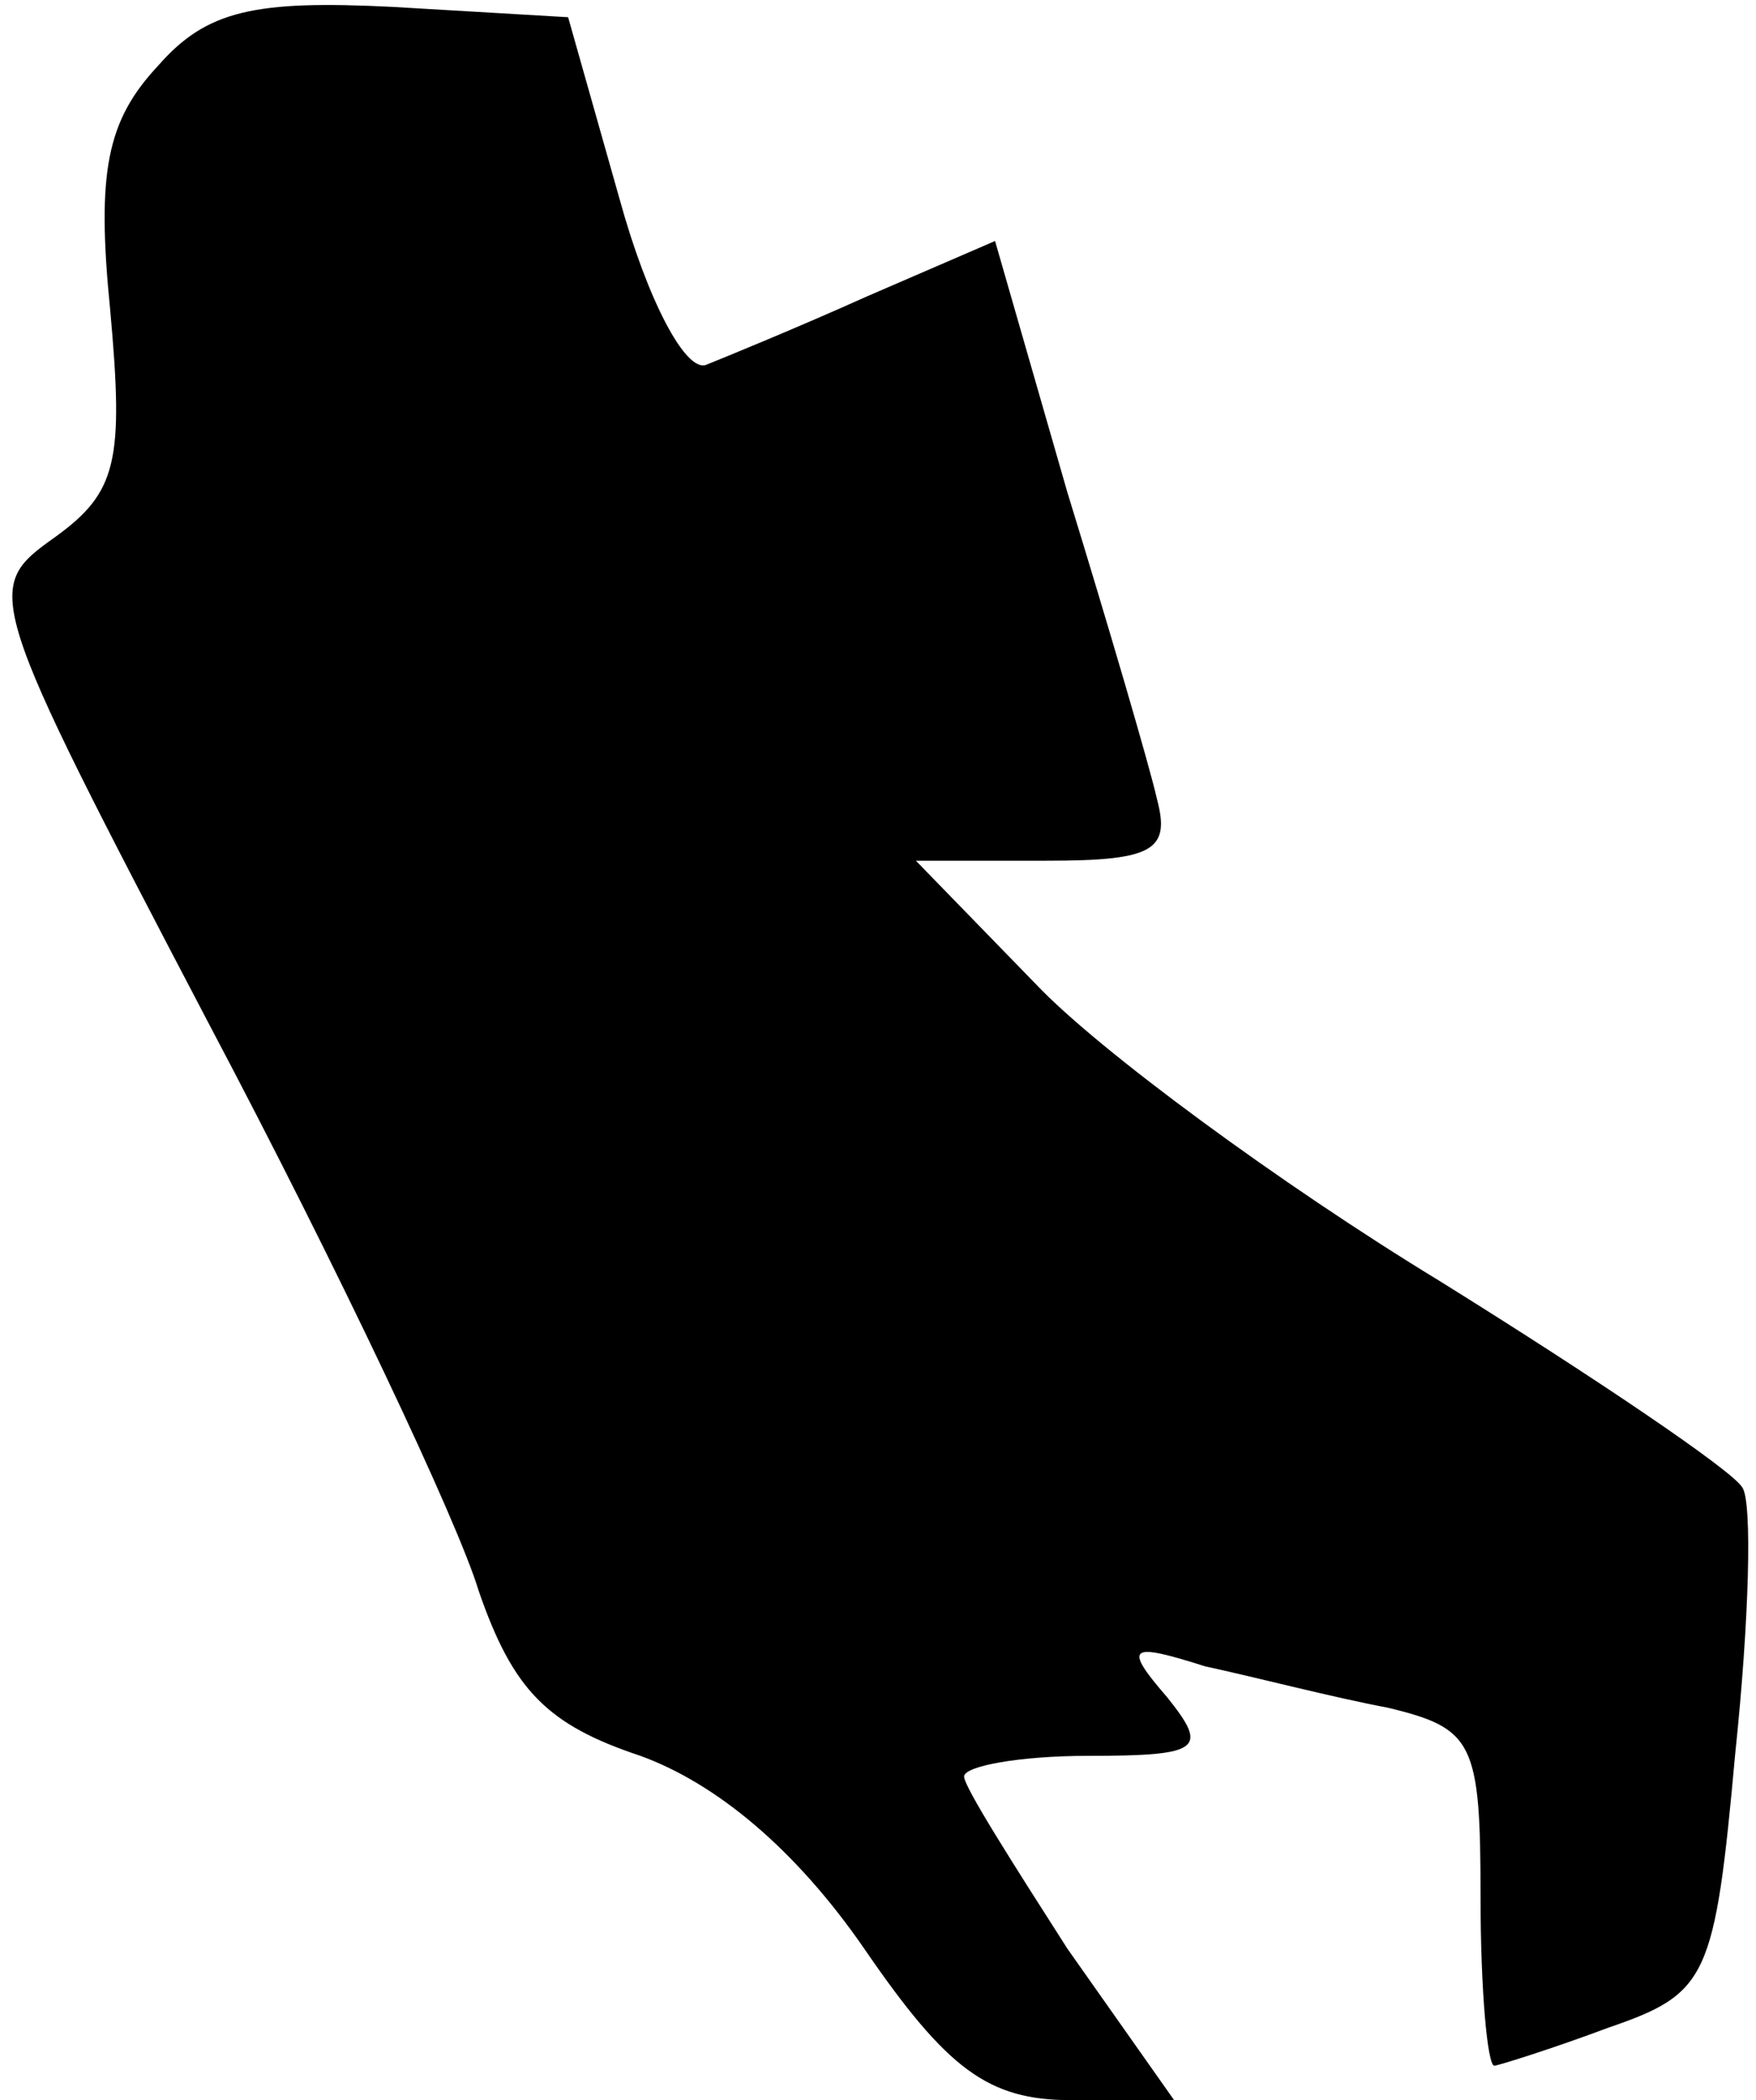 <?xml version="1.0" standalone="no"?>
<!DOCTYPE svg PUBLIC "-//W3C//DTD SVG 20010904//EN"
 "http://www.w3.org/TR/2001/REC-SVG-20010904/DTD/svg10.dtd">
<svg version="1.0" xmlns="http://www.w3.org/2000/svg"
 width="51pt" height="61pt" viewBox="0 0 51 61"
 preserveAspectRatio="xMidYMid meet">
<g transform="translate(0,61) scale(0.1,-0.1)"
fill="#000000" stroke="none">
<path fill="#000000" stroke="none" d="M46 591 c-15 -16 -18 -31 -14 -71 4
-44 2 -53 -16 -66 -21 -15 -21 -16 45 -142 37 -70 72 -144 78 -164 10 -29 20
-39 47 -48 22 -8 45 -27 65 -56 24 -35 36 -44 60 -44 l30 0 -31 44 c-16 25
-30 47 -30 50 0 3 16 6 36 6 33 0 35 2 23 17 -13 15 -11 16 11 9 14 -3 37 -9
53 -12 25 -6 27 -10 27 -55 0 -27 2 -49 4 -49 1 0 17 5 33 11 29 10 31 14 37
80 4 38 5 73 2 77 -3 5 -43 32 -88 60 -46 28 -99 67 -117 86 l-35 36 38 0 c31
0 36 3 32 18 -2 9 -14 50 -26 89 l-21 73 -37 -16 c-20 -9 -42 -18 -47 -20 -6
-2 -17 19 -25 48 l-15 53 -51 3 c-40 2 -54 -1 -68 -17z"/>
</g>
</svg>
